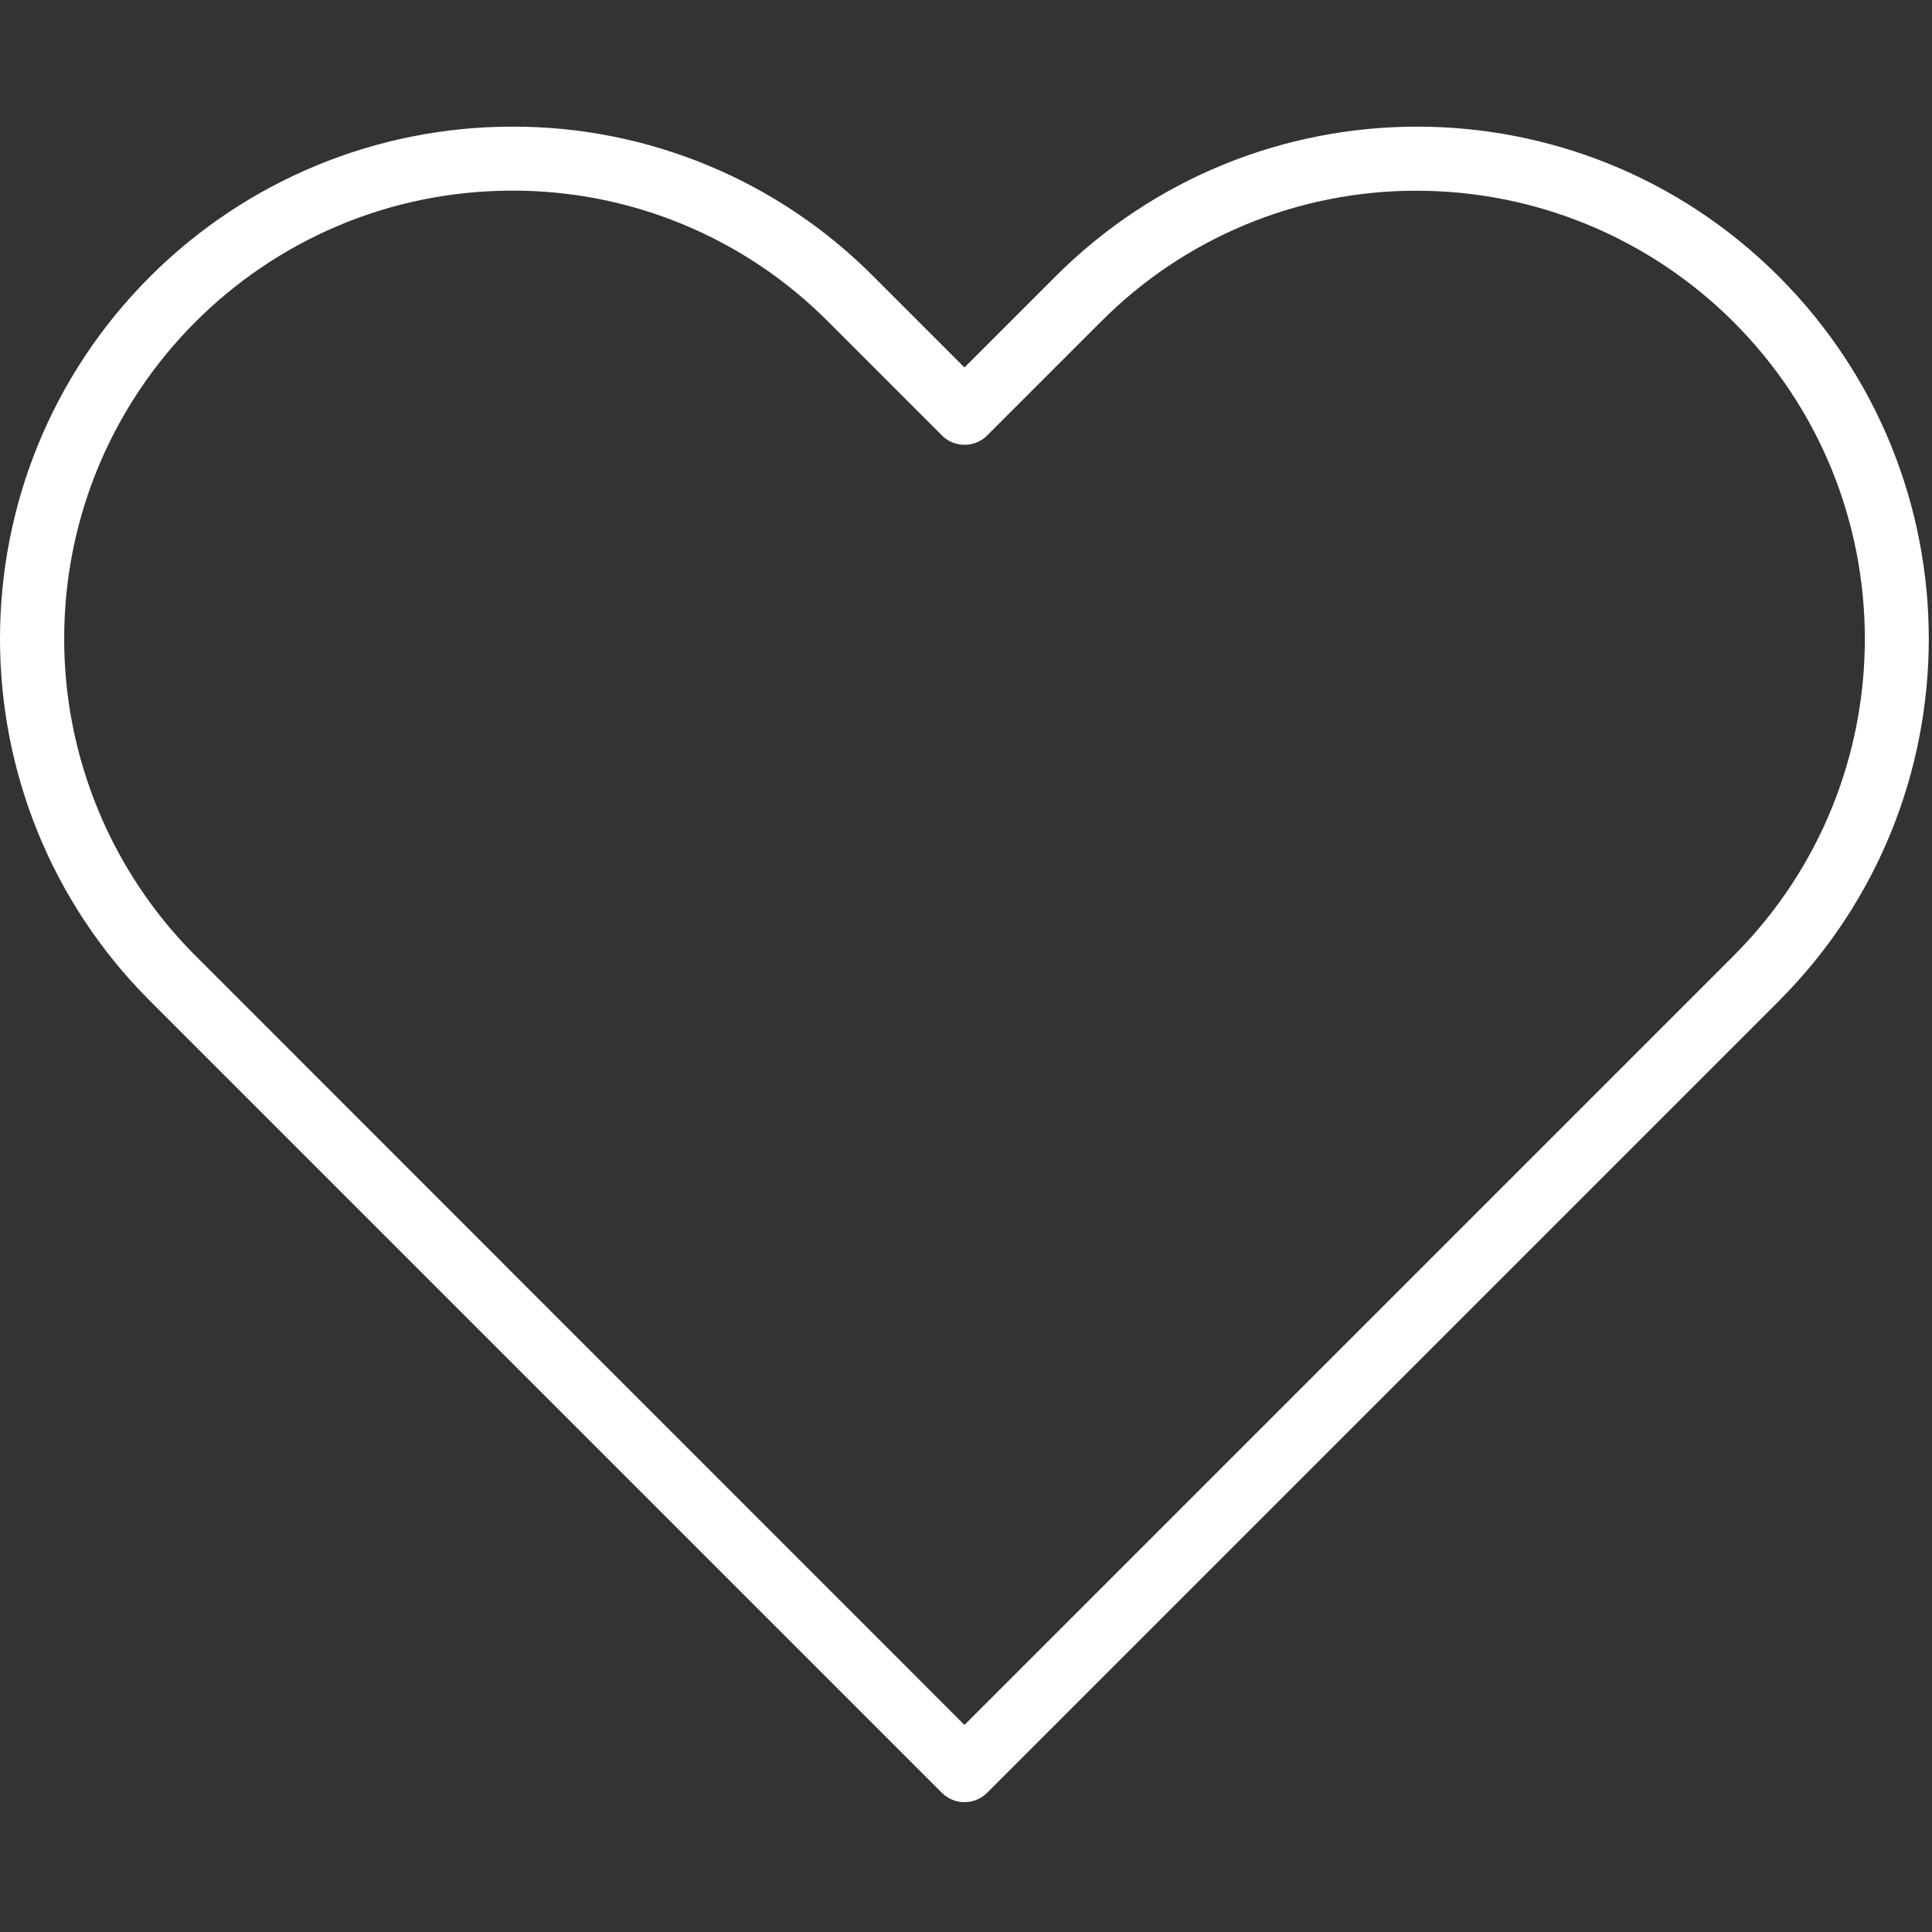 <svg width="483" height="483" viewBox="0 0 483 483" fill="none" xmlns="http://www.w3.org/2000/svg">
<rect x="0" y="0" width="483" height="483" fill="#333333" stroke="none"/>
<g clip-path="url(#clip0)">
<path d="M444.772 69.204C444.706 69.138 444.639 69.071 444.573 69.005C394.593 19.135 313.65 19.224 263.78 69.204L241.116 91.868L218.46 69.212C194.55 45.087 161.962 31.56 127.996 31.66C94.073 31.672 61.542 45.144 37.544 69.12C-12.482 119.1 -12.519 200.17 37.46 250.196L235.46 448.196C236.96 449.696 238.994 450.54 241.116 450.54C243.238 450.54 245.272 449.696 246.772 448.196L444.772 250.196C494.675 200.185 494.675 119.215 444.772 69.204ZM433.46 238.884L241.116 431.228L48.796 238.86C27.845 217.875 16.068 189.441 16.044 159.788C15.996 97.91 66.118 47.709 127.996 47.66C157.724 47.574 186.244 59.419 207.164 80.54L235.484 108.86C238.608 111.983 243.672 111.983 246.796 108.86L275.132 80.532C296.045 59.428 324.55 47.596 354.26 47.684C383.913 47.707 412.347 59.485 433.332 80.436C477.122 124.154 477.179 195.094 433.46 238.884Z" fill="white"/>
</g>
<defs>
<clipPath id="clip0">
<rect width="482.199" height="482.199" fill="white"/>
</clipPath>
</defs>
</svg>
